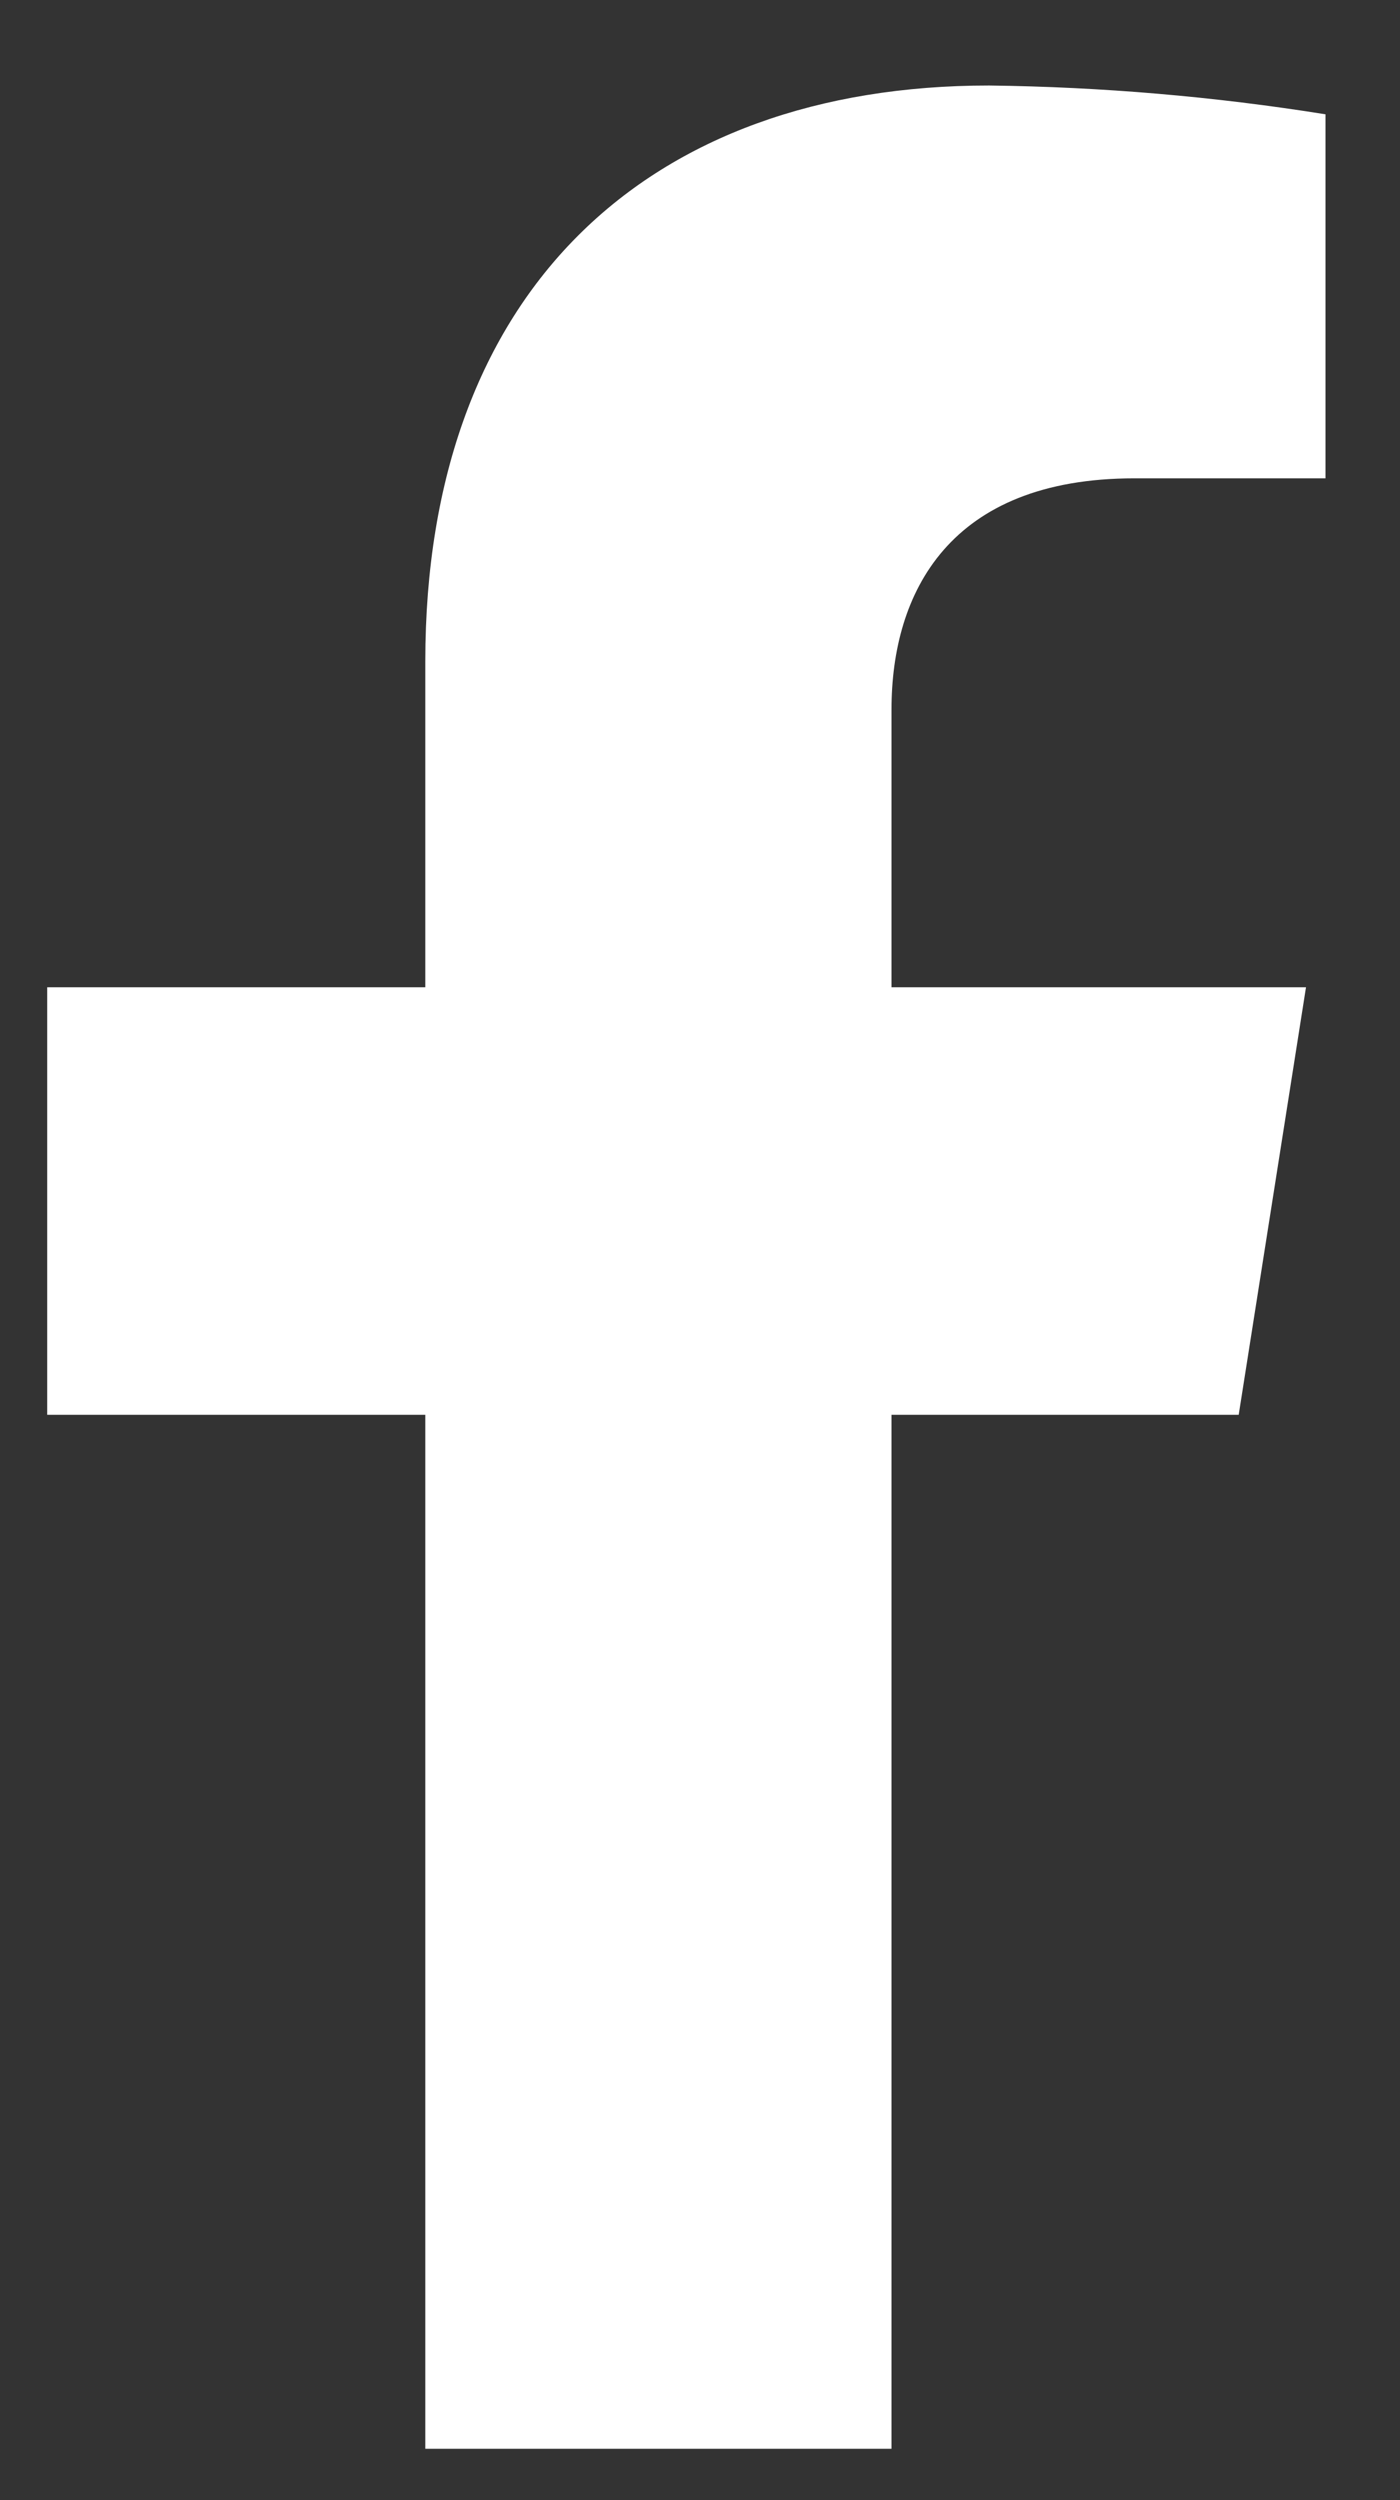 <svg width="14" height="25" viewBox="0 0 14 25" fill="none" xmlns="http://www.w3.org/2000/svg">
<rect x="0" y="0" width="14" height="25" fill="#333333" stroke="none"/>
<path d="M12.387 14.147L13.06 9.872H8.915V7.094C8.915 5.925 9.494 4.783 11.344 4.783H13.255V1.143C12.142 0.965 11.018 0.869 9.891 0.855C6.48 0.855 4.253 2.906 4.253 6.613V9.872H0.472V14.147H4.253V24.486H8.915V14.147H12.387Z" fill="white"/>
</svg>

